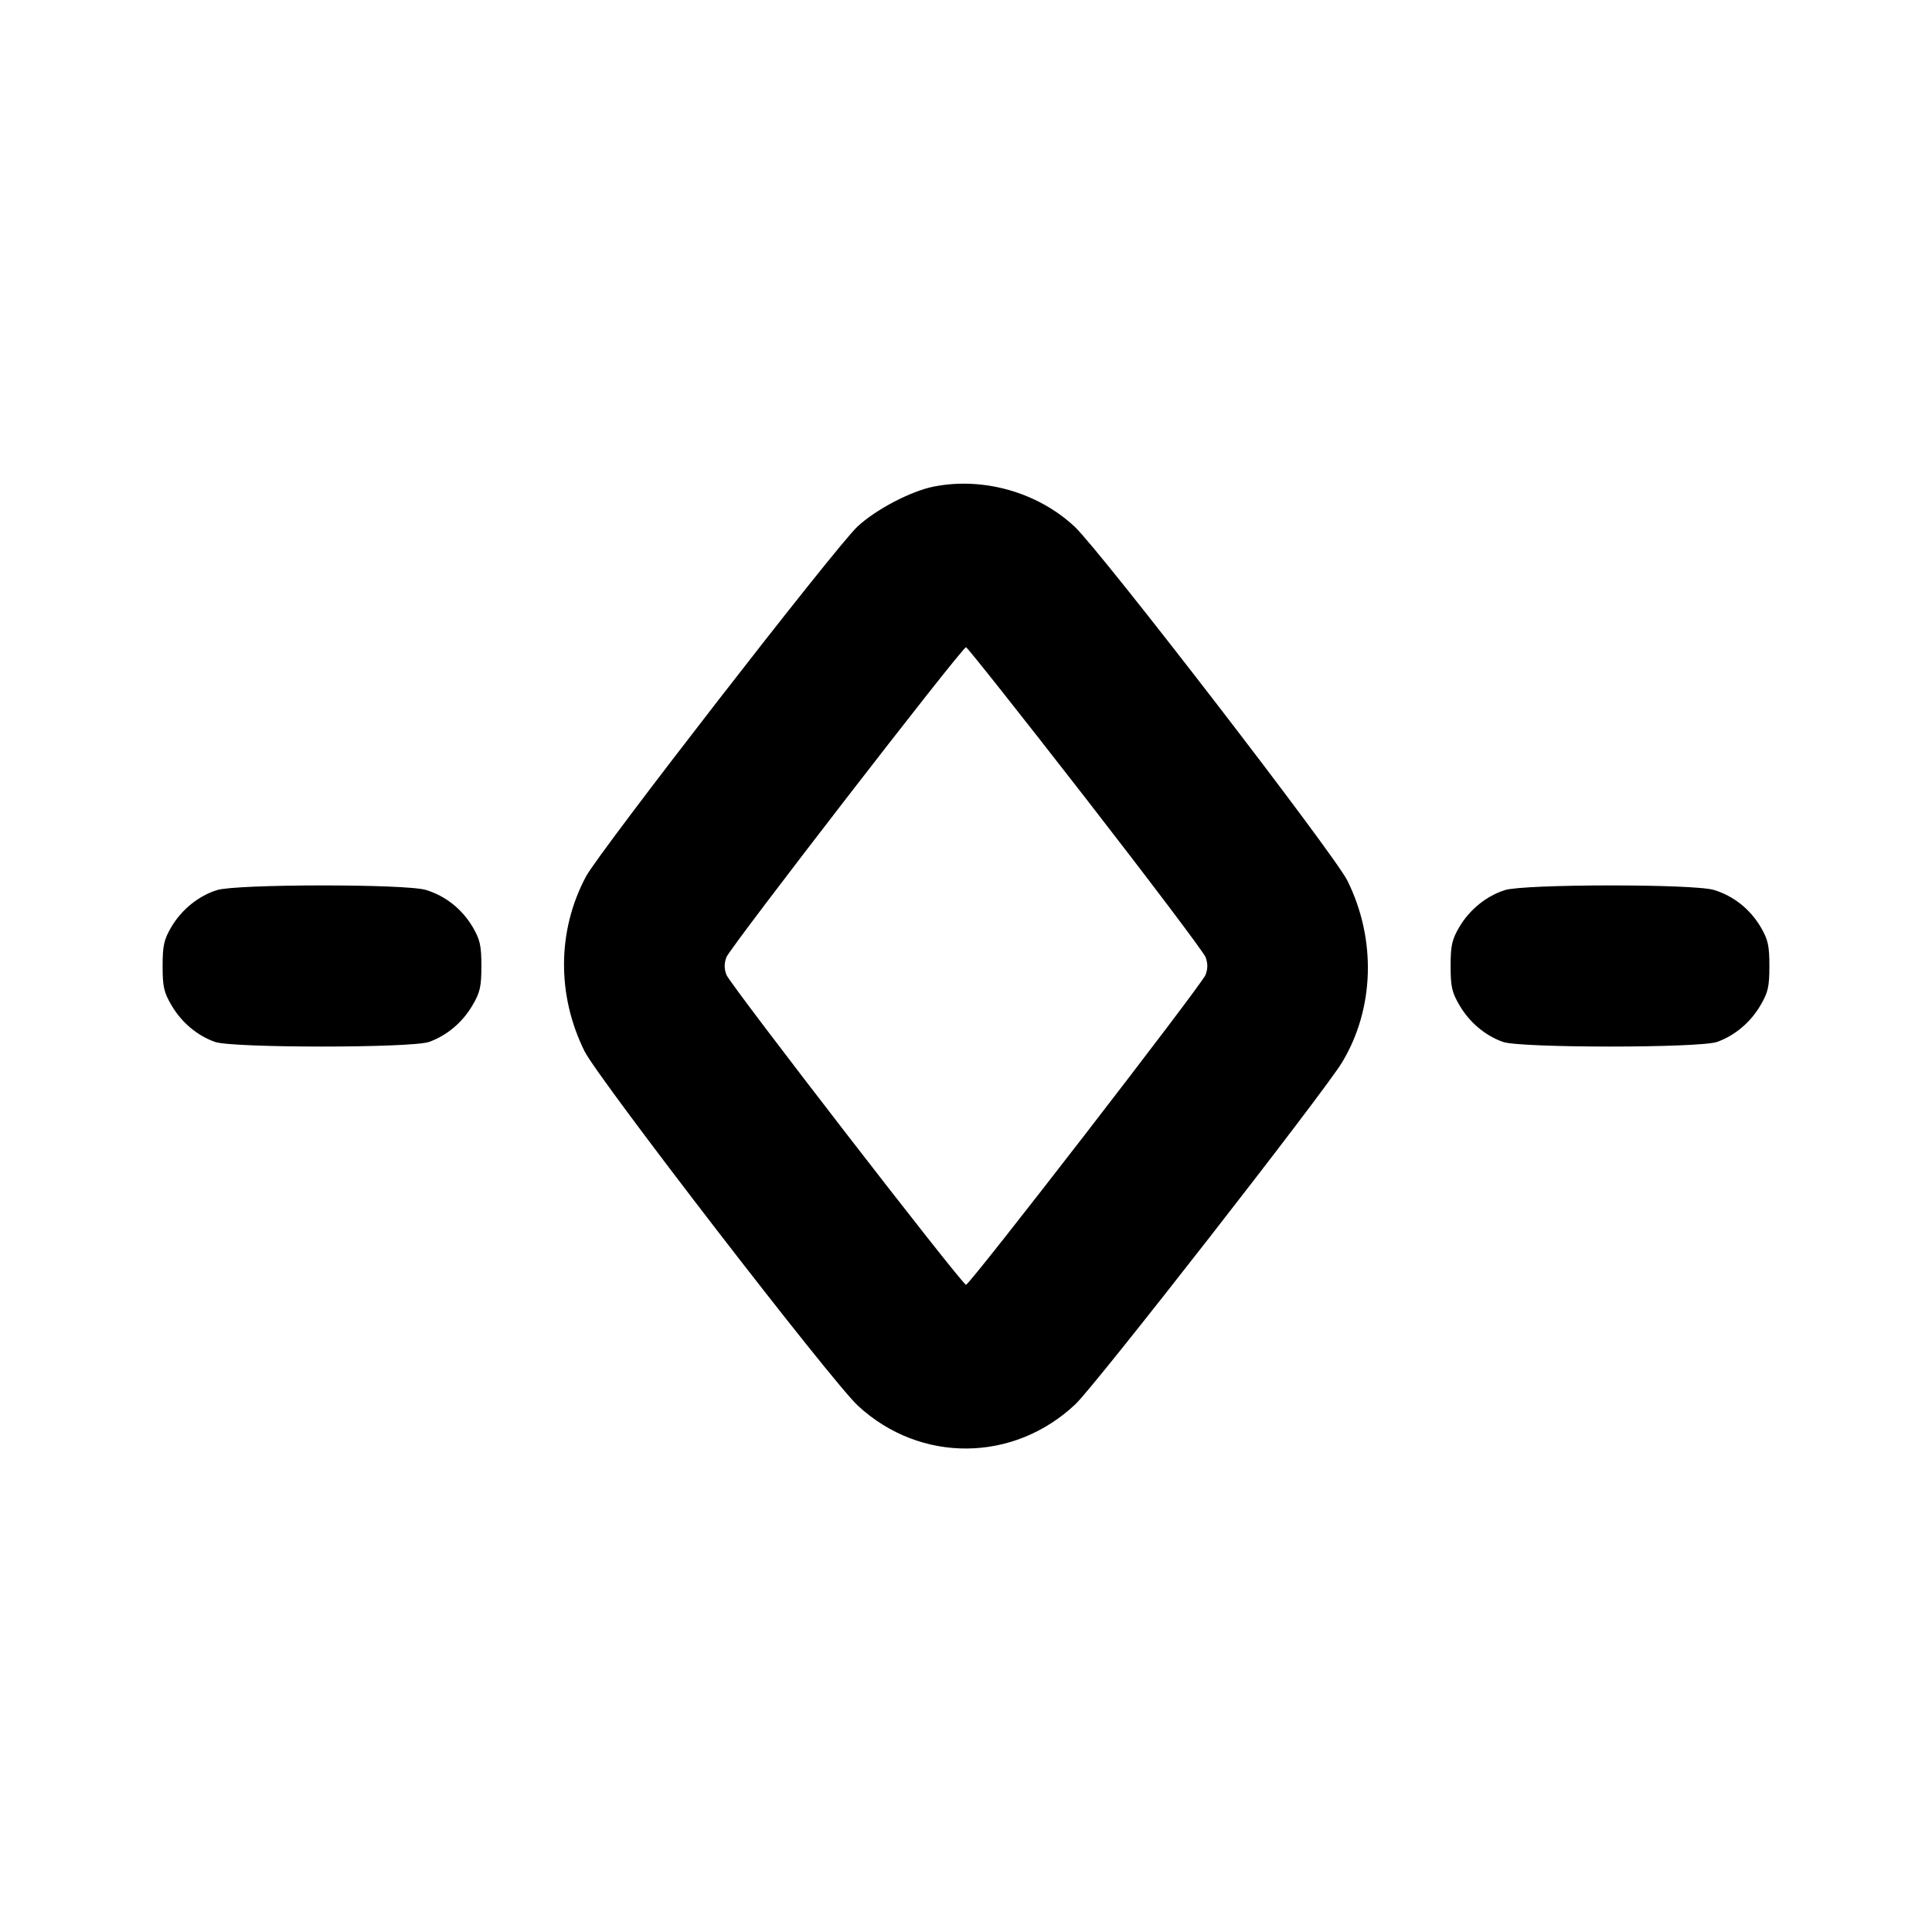 <svg xmlns="http://www.w3.org/2000/svg" width="24" height="24" viewBox="0 0 24 24" fill="none" stroke="currentColor" stroke-width="2" stroke-linecap="round" stroke-linejoin="round"><path d="M11.602 6.044 C 11.318 6.099,10.877 6.330,10.650 6.543 C 10.383 6.792,7.443 10.582,7.280 10.887 C 6.922 11.556,6.915 12.361,7.262 13.060 C 7.432 13.401,10.330 17.160,10.658 17.463 C 11.432 18.179,12.592 18.170,13.361 17.442 C 13.610 17.207,16.443 13.574,16.670 13.200 C 17.074 12.533,17.100 11.670,16.738 10.940 C 16.573 10.608,13.676 6.849,13.350 6.543 C 12.894 6.116,12.217 5.923,11.602 6.044 M13.482 9.910 C 14.280 10.938,14.953 11.829,14.976 11.890 C 15.005 11.967,15.005 12.033,14.976 12.110 C 14.929 12.232,12.048 15.960,12.000 15.960 C 11.952 15.960,9.071 12.232,9.024 12.110 C 8.995 12.033,8.995 11.967,9.024 11.890 C 9.071 11.768,11.952 8.040,12.000 8.040 C 12.016 8.040,12.683 8.882,13.482 9.910 M2.695 11.057 C 2.466 11.129,2.256 11.299,2.128 11.516 C 2.037 11.672,2.020 11.746,2.020 12.000 C 2.020 12.256,2.036 12.328,2.131 12.489 C 2.256 12.702,2.449 12.864,2.670 12.943 C 2.885 13.020,5.115 13.020,5.330 12.943 C 5.551 12.864,5.744 12.702,5.869 12.489 C 5.964 12.328,5.980 12.256,5.980 12.000 C 5.980 11.746,5.963 11.672,5.872 11.516 C 5.740 11.293,5.533 11.128,5.290 11.055 C 5.039 10.979,2.937 10.981,2.695 11.057 M18.695 11.057 C 18.466 11.129,18.256 11.299,18.128 11.516 C 18.037 11.672,18.020 11.746,18.020 12.000 C 18.020 12.256,18.036 12.328,18.131 12.489 C 18.256 12.702,18.449 12.864,18.670 12.943 C 18.885 13.020,21.115 13.020,21.330 12.943 C 21.551 12.864,21.744 12.702,21.869 12.489 C 21.964 12.328,21.980 12.256,21.980 12.000 C 21.980 11.746,21.963 11.672,21.872 11.516 C 21.740 11.293,21.533 11.128,21.290 11.055 C 21.039 10.979,18.937 10.981,18.695 11.057 " stroke="none" fill-rule="evenodd" fill="black"></path></svg>
